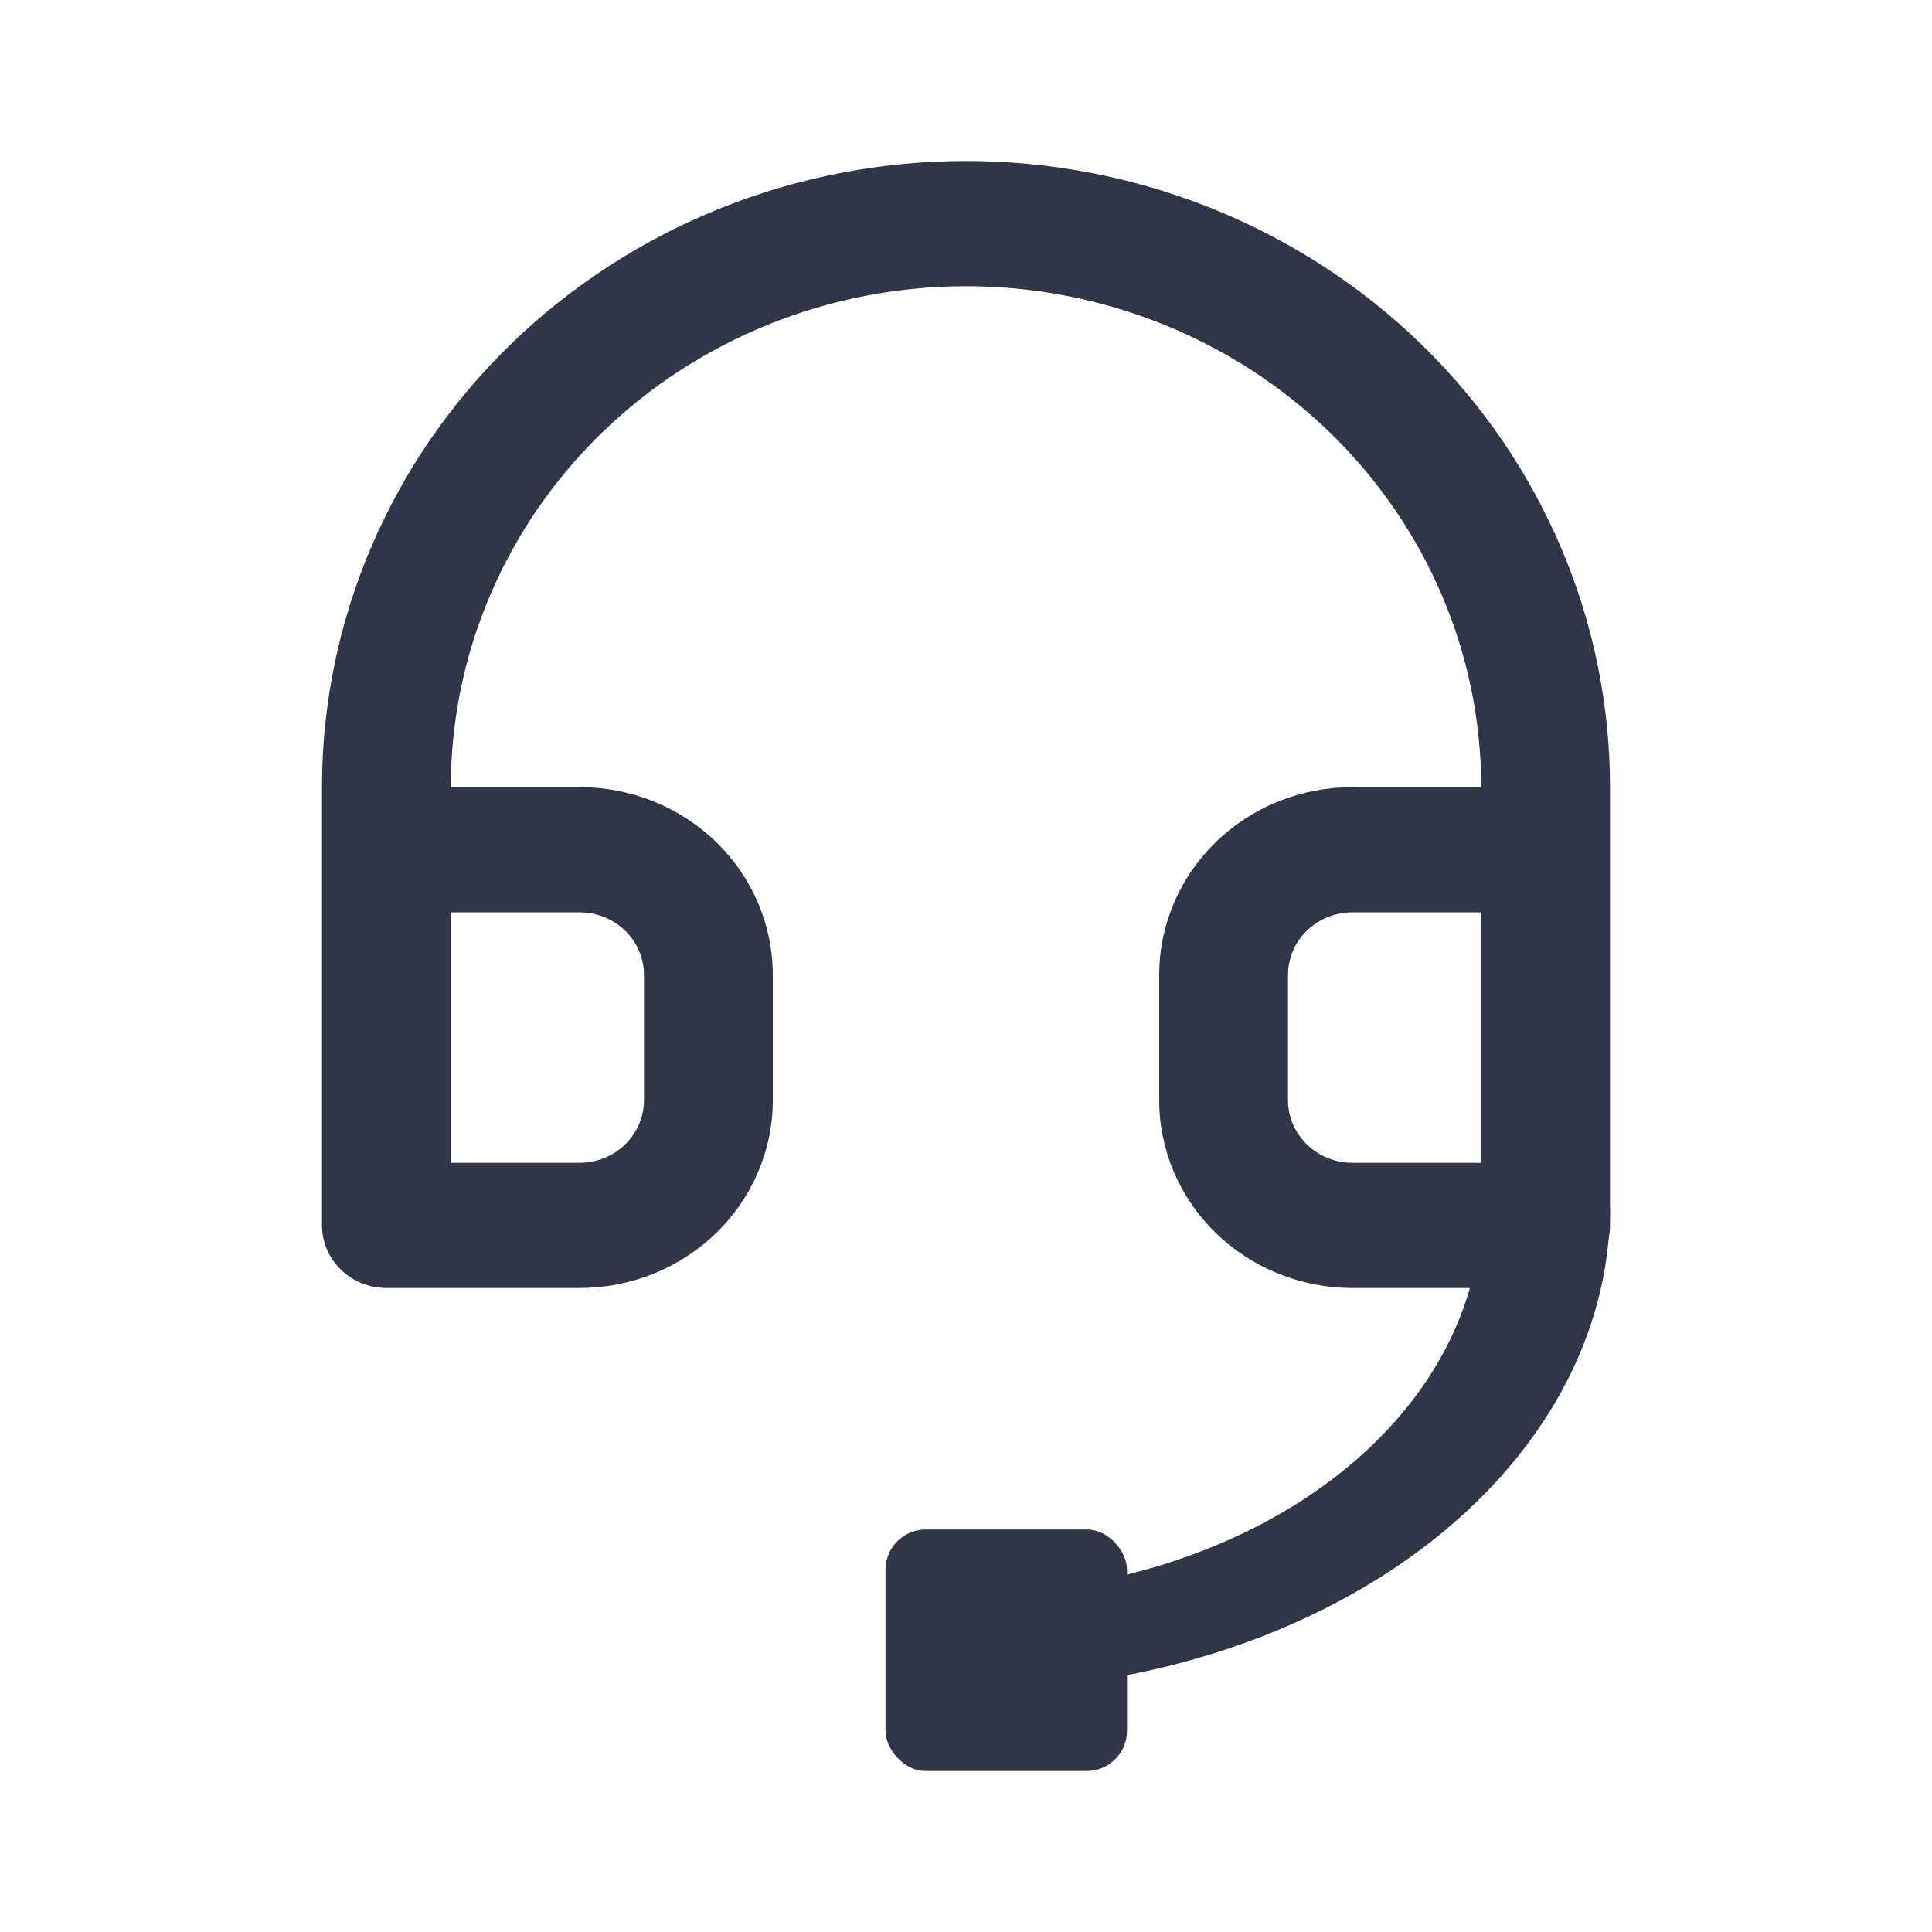 <svg width="48" height="48" viewBox="0 0 48 48" fill="none" xmlns="http://www.w3.org/2000/svg">
<path d="M24 4C21.899 4 19.818 4.402 17.877 5.184C15.936 5.966 14.172 7.112 12.686 8.556C9.686 11.473 8 15.43 8 19.556V30.444C8 30.857 8.169 31.253 8.469 31.544C8.769 31.836 9.176 32 9.6 32H14.4C15.673 32 16.894 31.508 17.794 30.633C18.694 29.758 19.2 28.571 19.2 27.333V24.222C19.2 22.985 18.694 21.798 17.794 20.922C16.894 20.047 15.673 19.556 14.4 19.556H11.2C11.2 16.255 12.549 13.09 14.949 10.756C17.349 8.422 20.605 7.111 24 7.111C27.395 7.111 30.651 8.422 33.051 10.756C35.451 13.09 36.8 16.255 36.8 19.556H33.6C32.327 19.556 31.106 20.047 30.206 20.922C29.306 21.798 28.8 22.985 28.8 24.222V27.333C28.8 28.571 29.306 29.758 30.206 30.633C31.106 31.508 32.327 32 33.6 32H38.4C38.824 32 39.231 31.836 39.531 31.544C39.831 31.253 40 30.857 40 30.444V19.556C40 15.43 38.314 11.473 35.314 8.556C32.313 5.639 28.244 4 24 4ZM14.4 22.667C14.824 22.667 15.231 22.831 15.531 23.122C15.831 23.414 16 23.81 16 24.222V27.333C16 27.746 15.831 28.142 15.531 28.433C15.231 28.725 14.824 28.889 14.4 28.889H11.2V22.667H14.4ZM36.8 28.889H33.6C33.176 28.889 32.769 28.725 32.469 28.433C32.169 28.142 32 27.746 32 27.333V24.222C32 23.81 32.169 23.414 32.469 23.122C32.769 22.831 33.176 22.667 33.6 22.667H36.8V28.889Z" fill="#303647"/>
<path d="M33.051 36.788C30.651 38.589 27.395 39.6 24 39.6V42C28.244 42 32.313 40.736 35.314 38.485C38.314 36.235 40 33.183 40 30H36.8C36.8 32.546 35.451 34.988 33.051 36.788Z" fill="#303647"/>
<rect x="22" y="38" width="6" height="6" rx="1" fill="#303647"/>
</svg>
